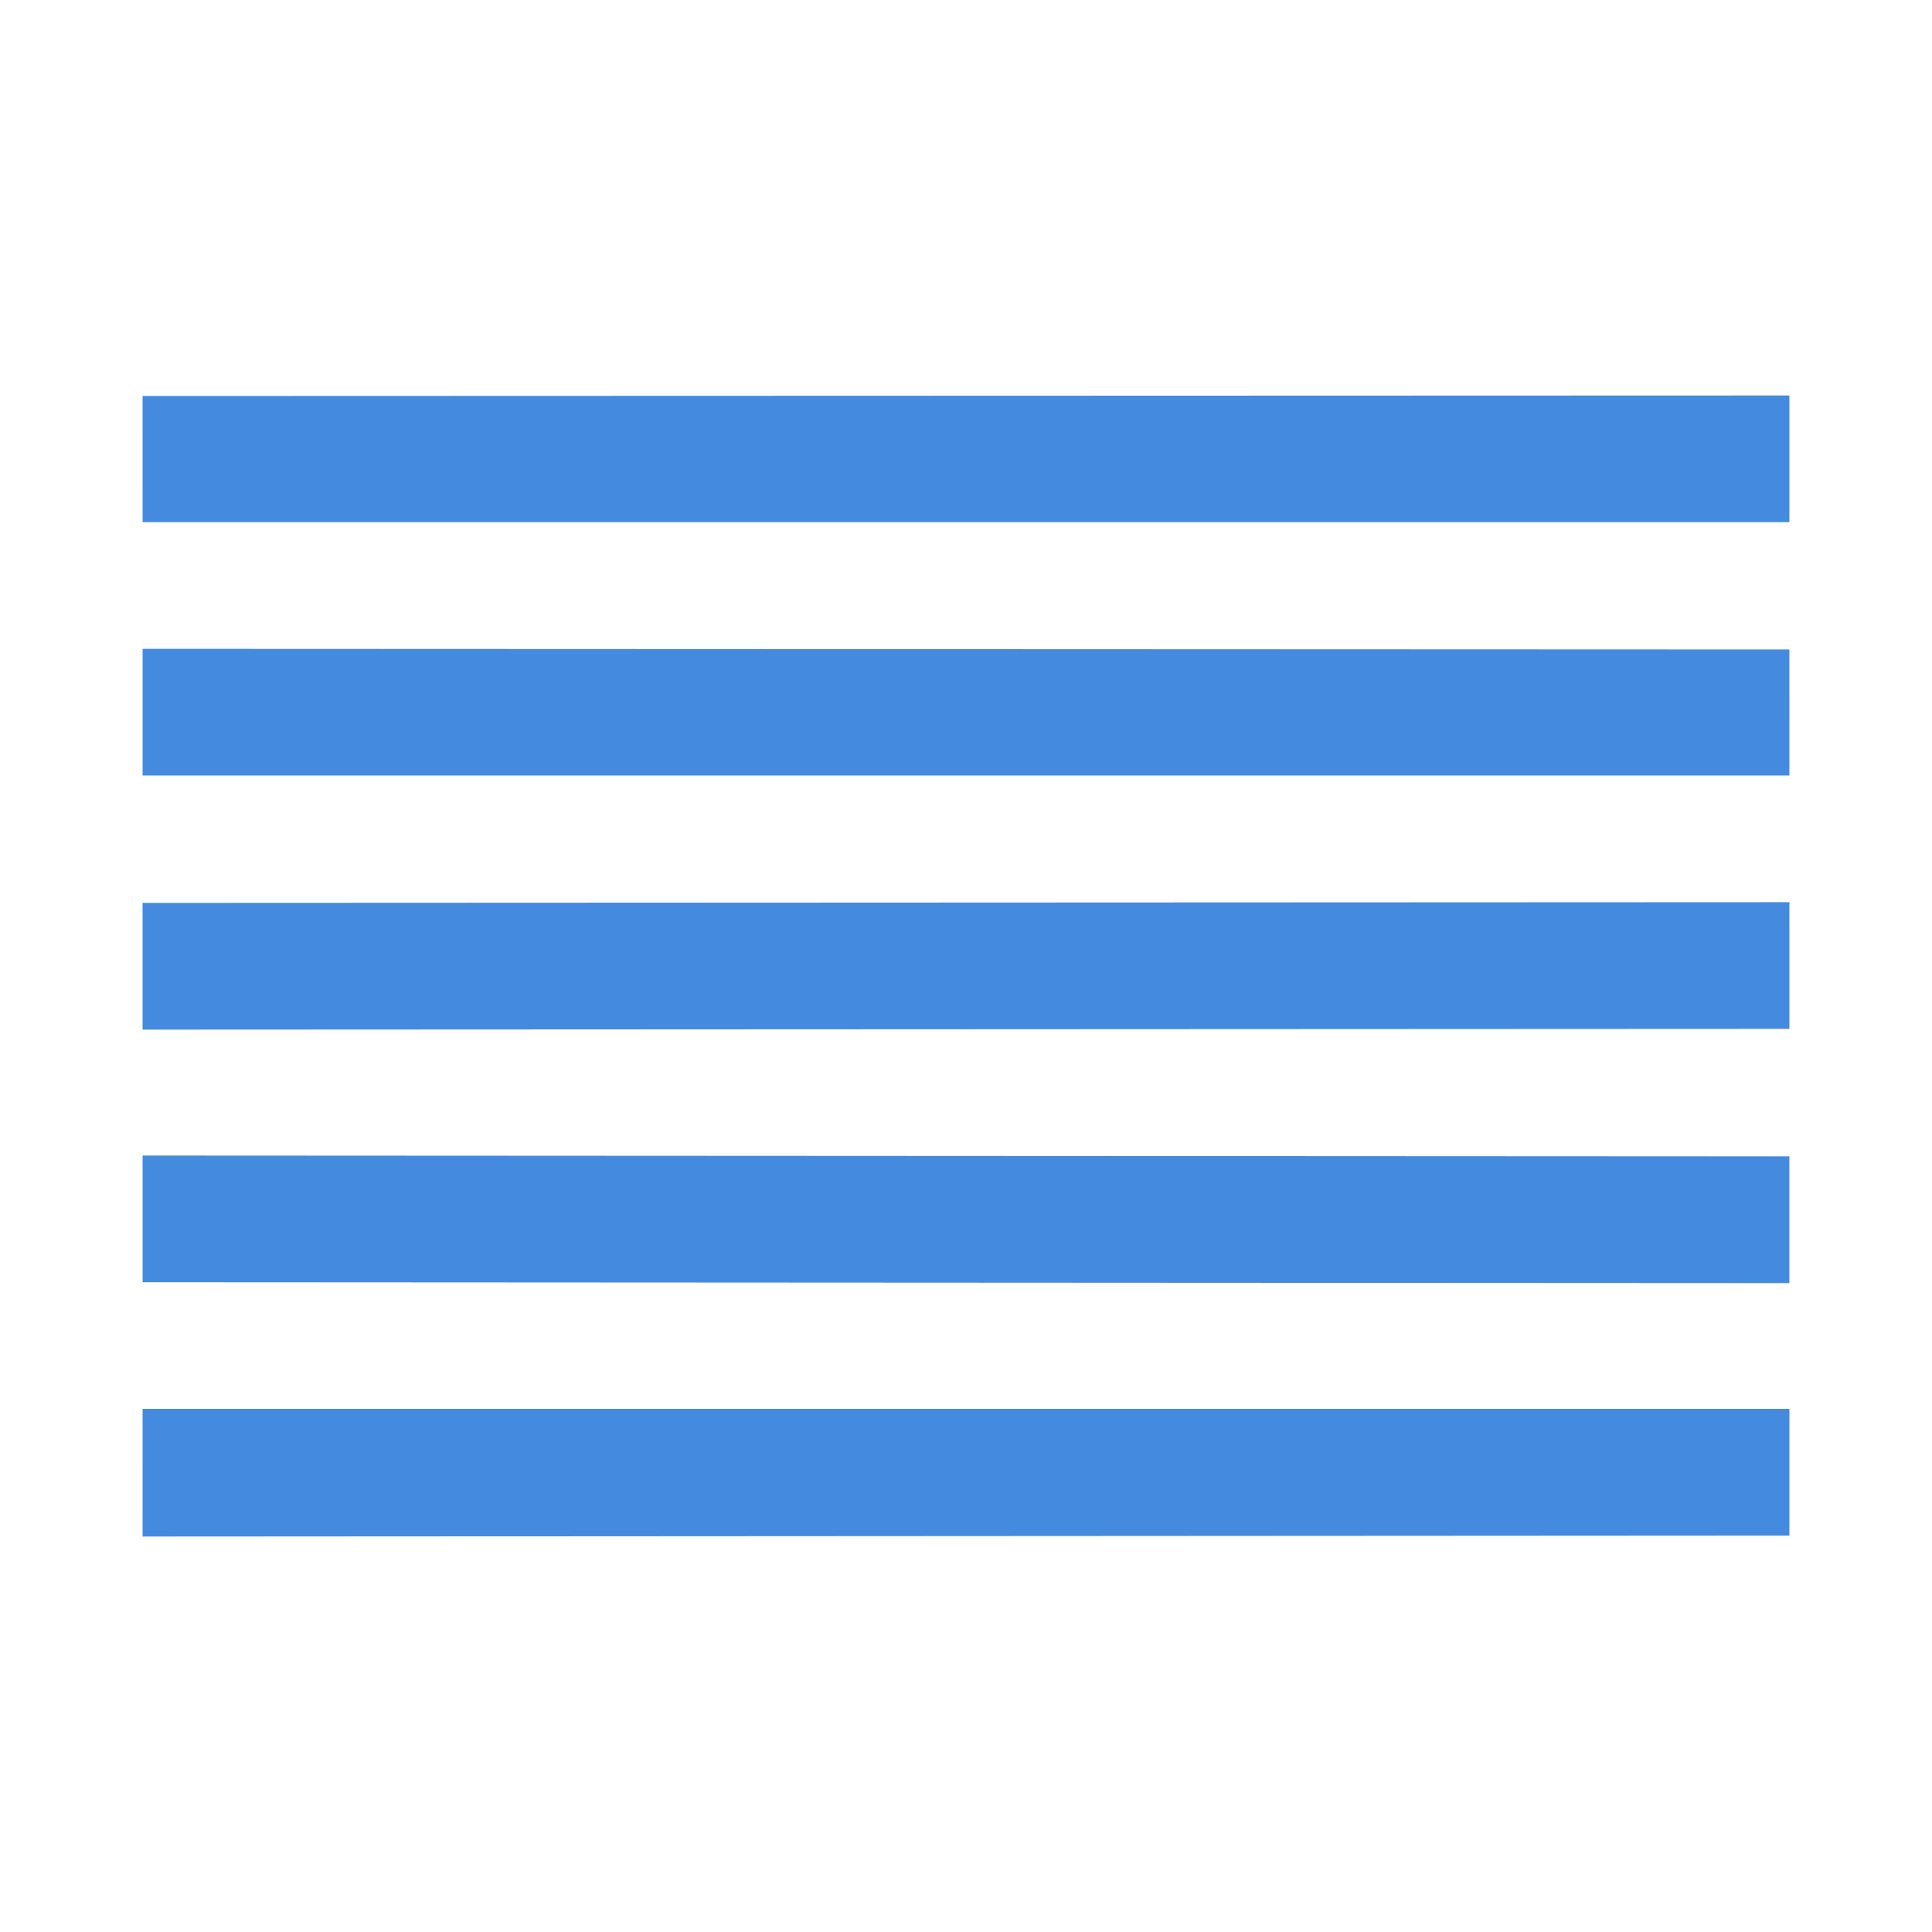 <?xml version="1.0" encoding="utf-8"?>
<!-- Generator: Adobe Illustrator 17.0.0, SVG Export Plug-In . SVG Version: 6.00 Build 0)  -->
<!DOCTYPE svg PUBLIC "-//W3C//DTD SVG 1.1//EN" "http://www.w3.org/Graphics/SVG/1.1/DTD/svg11.dtd">
<svg version="1.1" id="图形" xmlns="http://www.w3.org/2000/svg" xmlns:xlink="http://www.w3.org/1999/xlink" x="0px" y="0px"
	 width="1024px" height="1024px" viewBox="0 0 1024 1024" enable-background="new 0 0 1024 1024" xml:space="preserve">
<g>
	<g>
		<path fill-rule="evenodd" clip-rule="evenodd" fill="#448adf" d="M75.588,612.457v67.141l872.823,0.477v-67.168L75.588,612.457z
			 M75.588,343.892v67.141h872.837l-0.013-66.792L75.588,343.892z M75.575,814.391l872.85-0.51v-67.141H75.582L75.575,814.391z
			 M75.575,545.725l872.85-0.41v-67.141l-872.85,0.383V545.725z M75.575,209.891l0.007,66.859h872.843v-67.141L75.575,209.891z"/>
	</g>
</g>
</svg>
